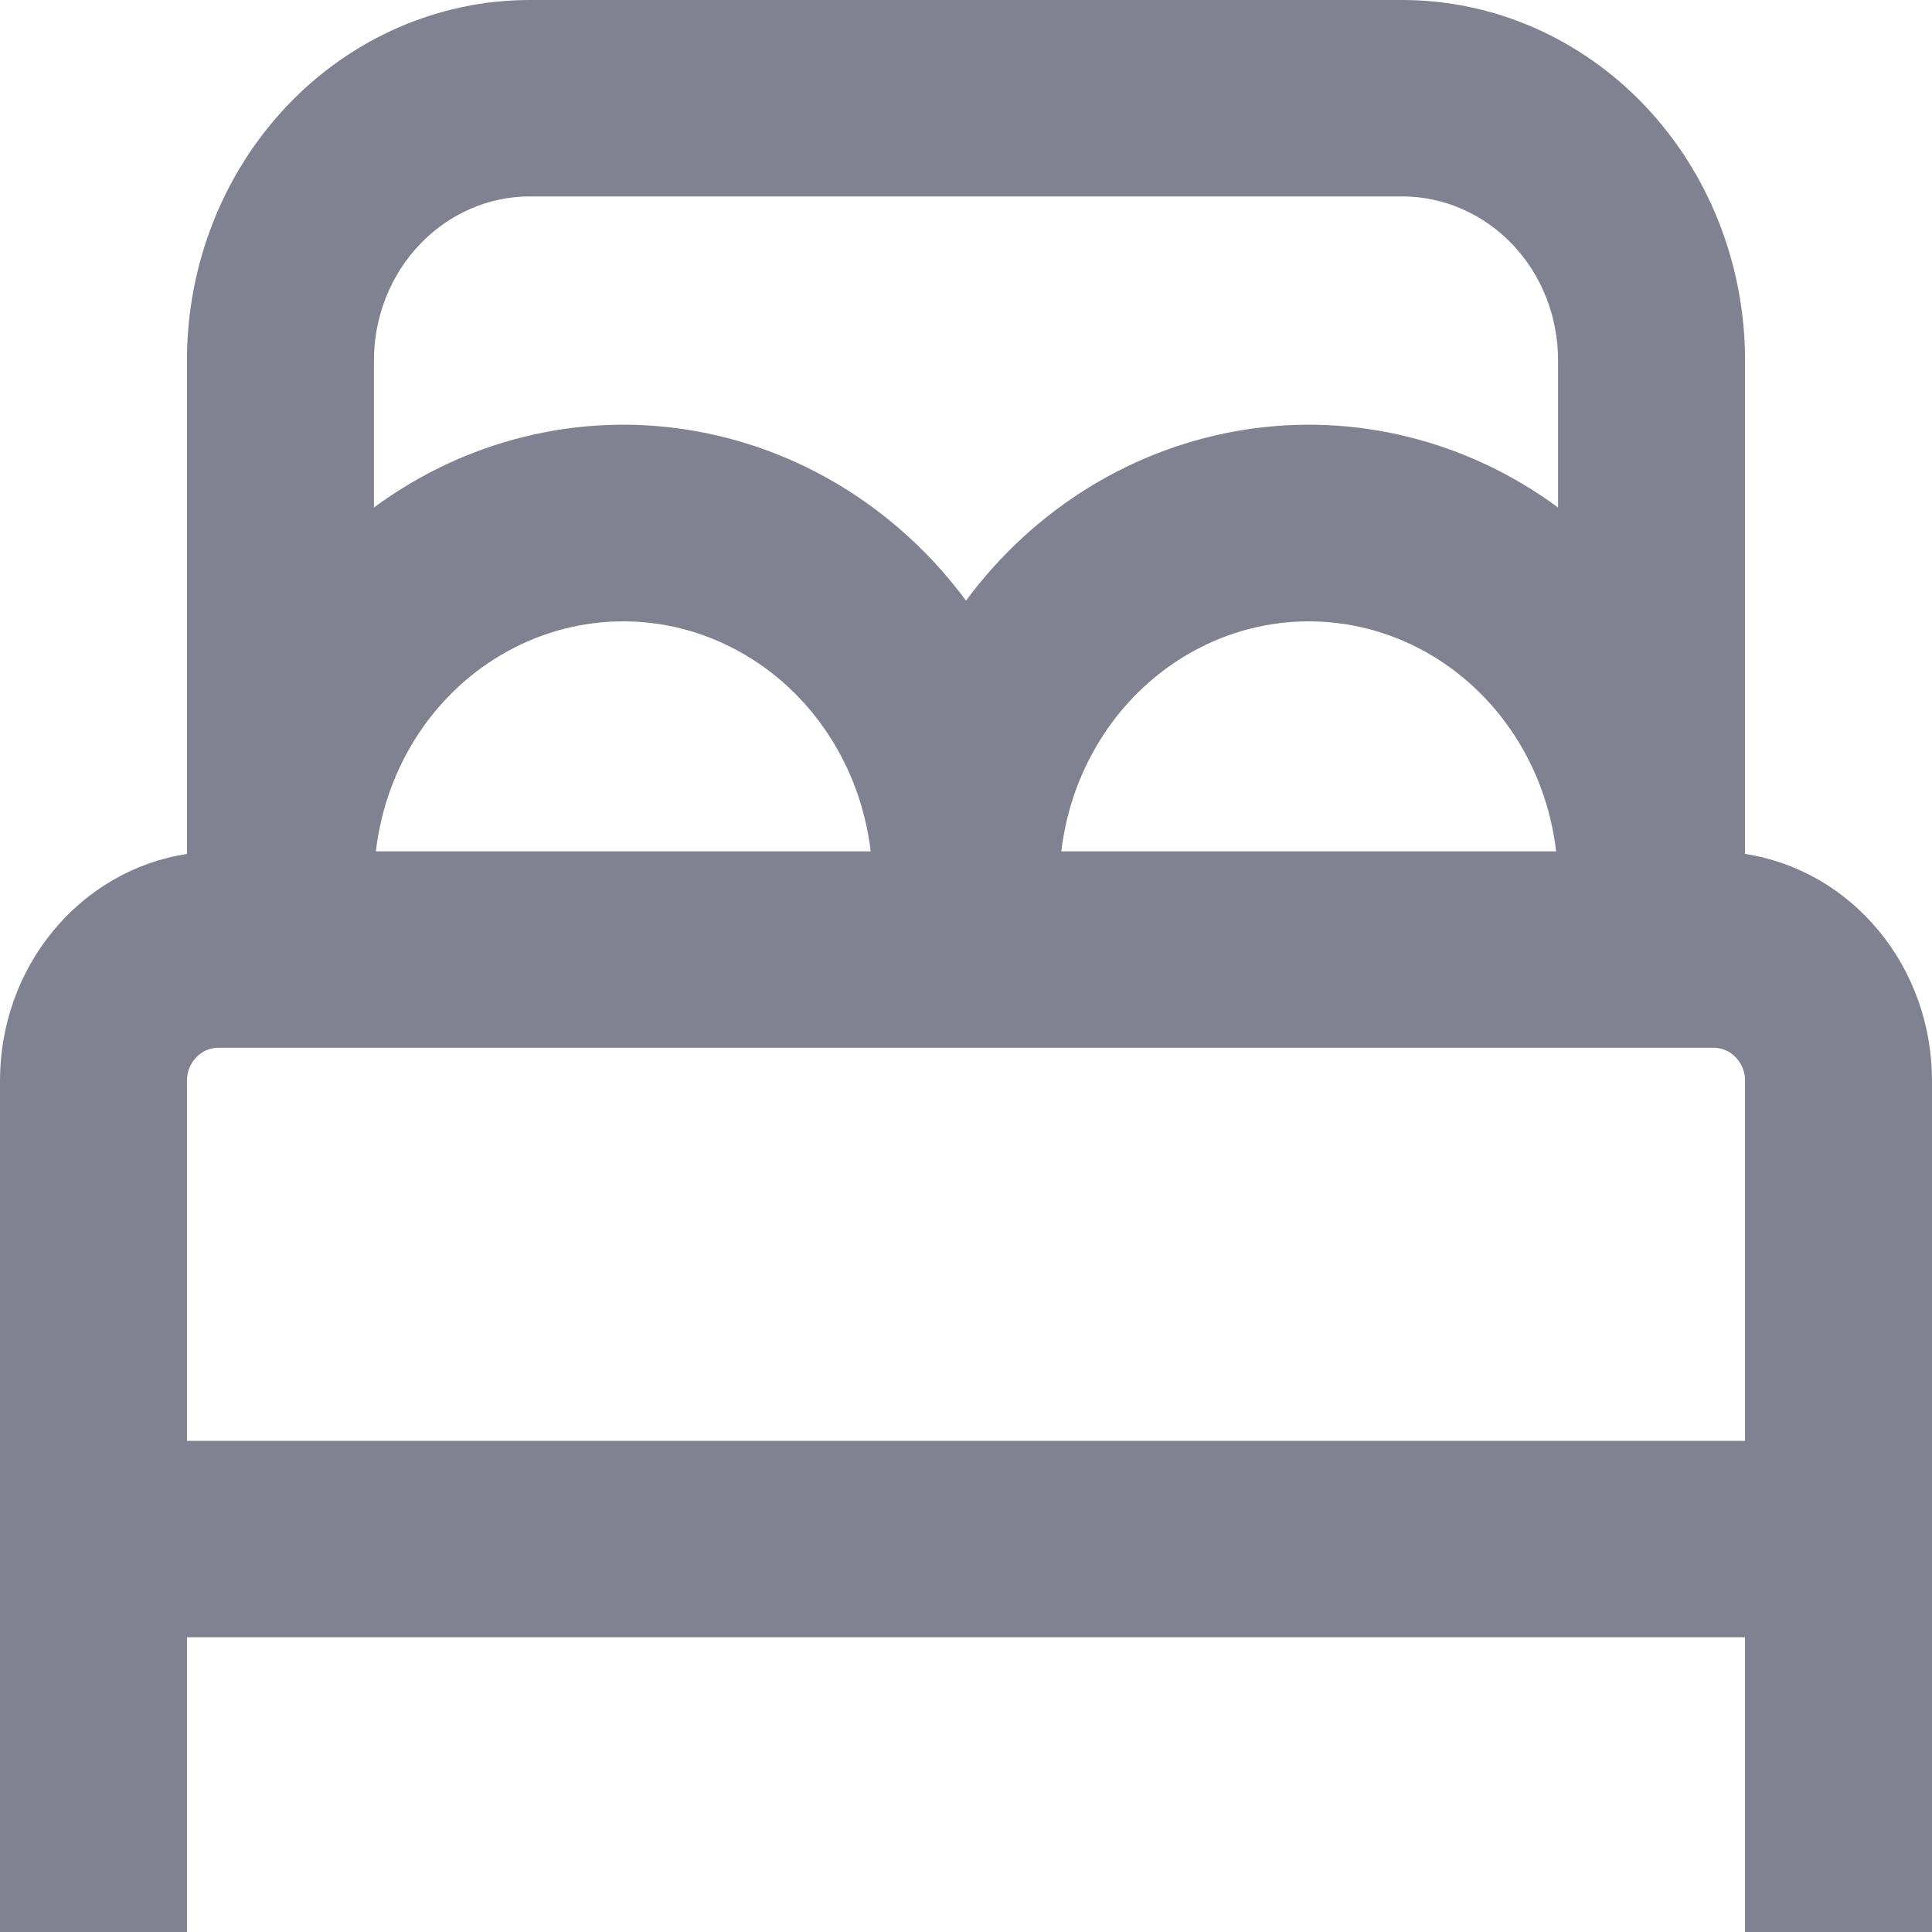 <svg width="9" height="9" viewBox="0 0 9 9" fill="none" xmlns="http://www.w3.org/2000/svg">
<g id="Group">
<path id="Vector" d="M8.129 3.978V1.678C8.129 1.233 7.961 0.806 7.661 0.491C7.362 0.177 6.956 0 6.532 0H2.468C2.044 0 1.638 0.177 1.339 0.491C1.039 0.806 0.871 1.233 0.871 1.678V3.978C0.629 4.015 0.408 4.142 0.248 4.336C0.088 4.529 0 4.777 0 5.034V9H0.871V7.627L8.129 7.627V9H9V5.034V5.034C9 4.777 8.912 4.529 8.752 4.336C8.592 4.142 8.371 4.015 8.129 3.978H8.129ZM2.468 0.915H6.532C6.725 0.915 6.91 0.996 7.046 1.139C7.182 1.282 7.258 1.476 7.258 1.678V2.364C6.833 2.051 6.31 1.921 5.797 2.002C5.283 2.083 4.819 2.367 4.5 2.798C4.181 2.367 3.717 2.083 3.203 2.002C2.69 1.921 2.167 2.051 1.742 2.364V1.678C1.742 1.476 1.819 1.282 1.955 1.139C2.091 0.996 2.275 0.915 2.468 0.915H2.468ZM7.249 3.966H4.944C4.991 3.568 5.22 3.22 5.558 3.034C5.895 2.848 6.298 2.848 6.636 3.034C6.973 3.22 7.203 3.568 7.249 3.966H7.249ZM4.056 3.966H1.751C1.797 3.568 2.026 3.22 2.364 3.034C2.702 2.848 3.105 2.848 3.442 3.034C3.78 3.22 4.009 3.568 4.056 3.966H4.056ZM0.871 6.712V5.034V5.034C0.871 4.95 0.936 4.881 1.016 4.881H7.984C8.022 4.881 8.059 4.897 8.086 4.926C8.114 4.955 8.129 4.993 8.129 5.034V6.712L0.871 6.712Z" fill="#808191"/>
</g>
</svg>
